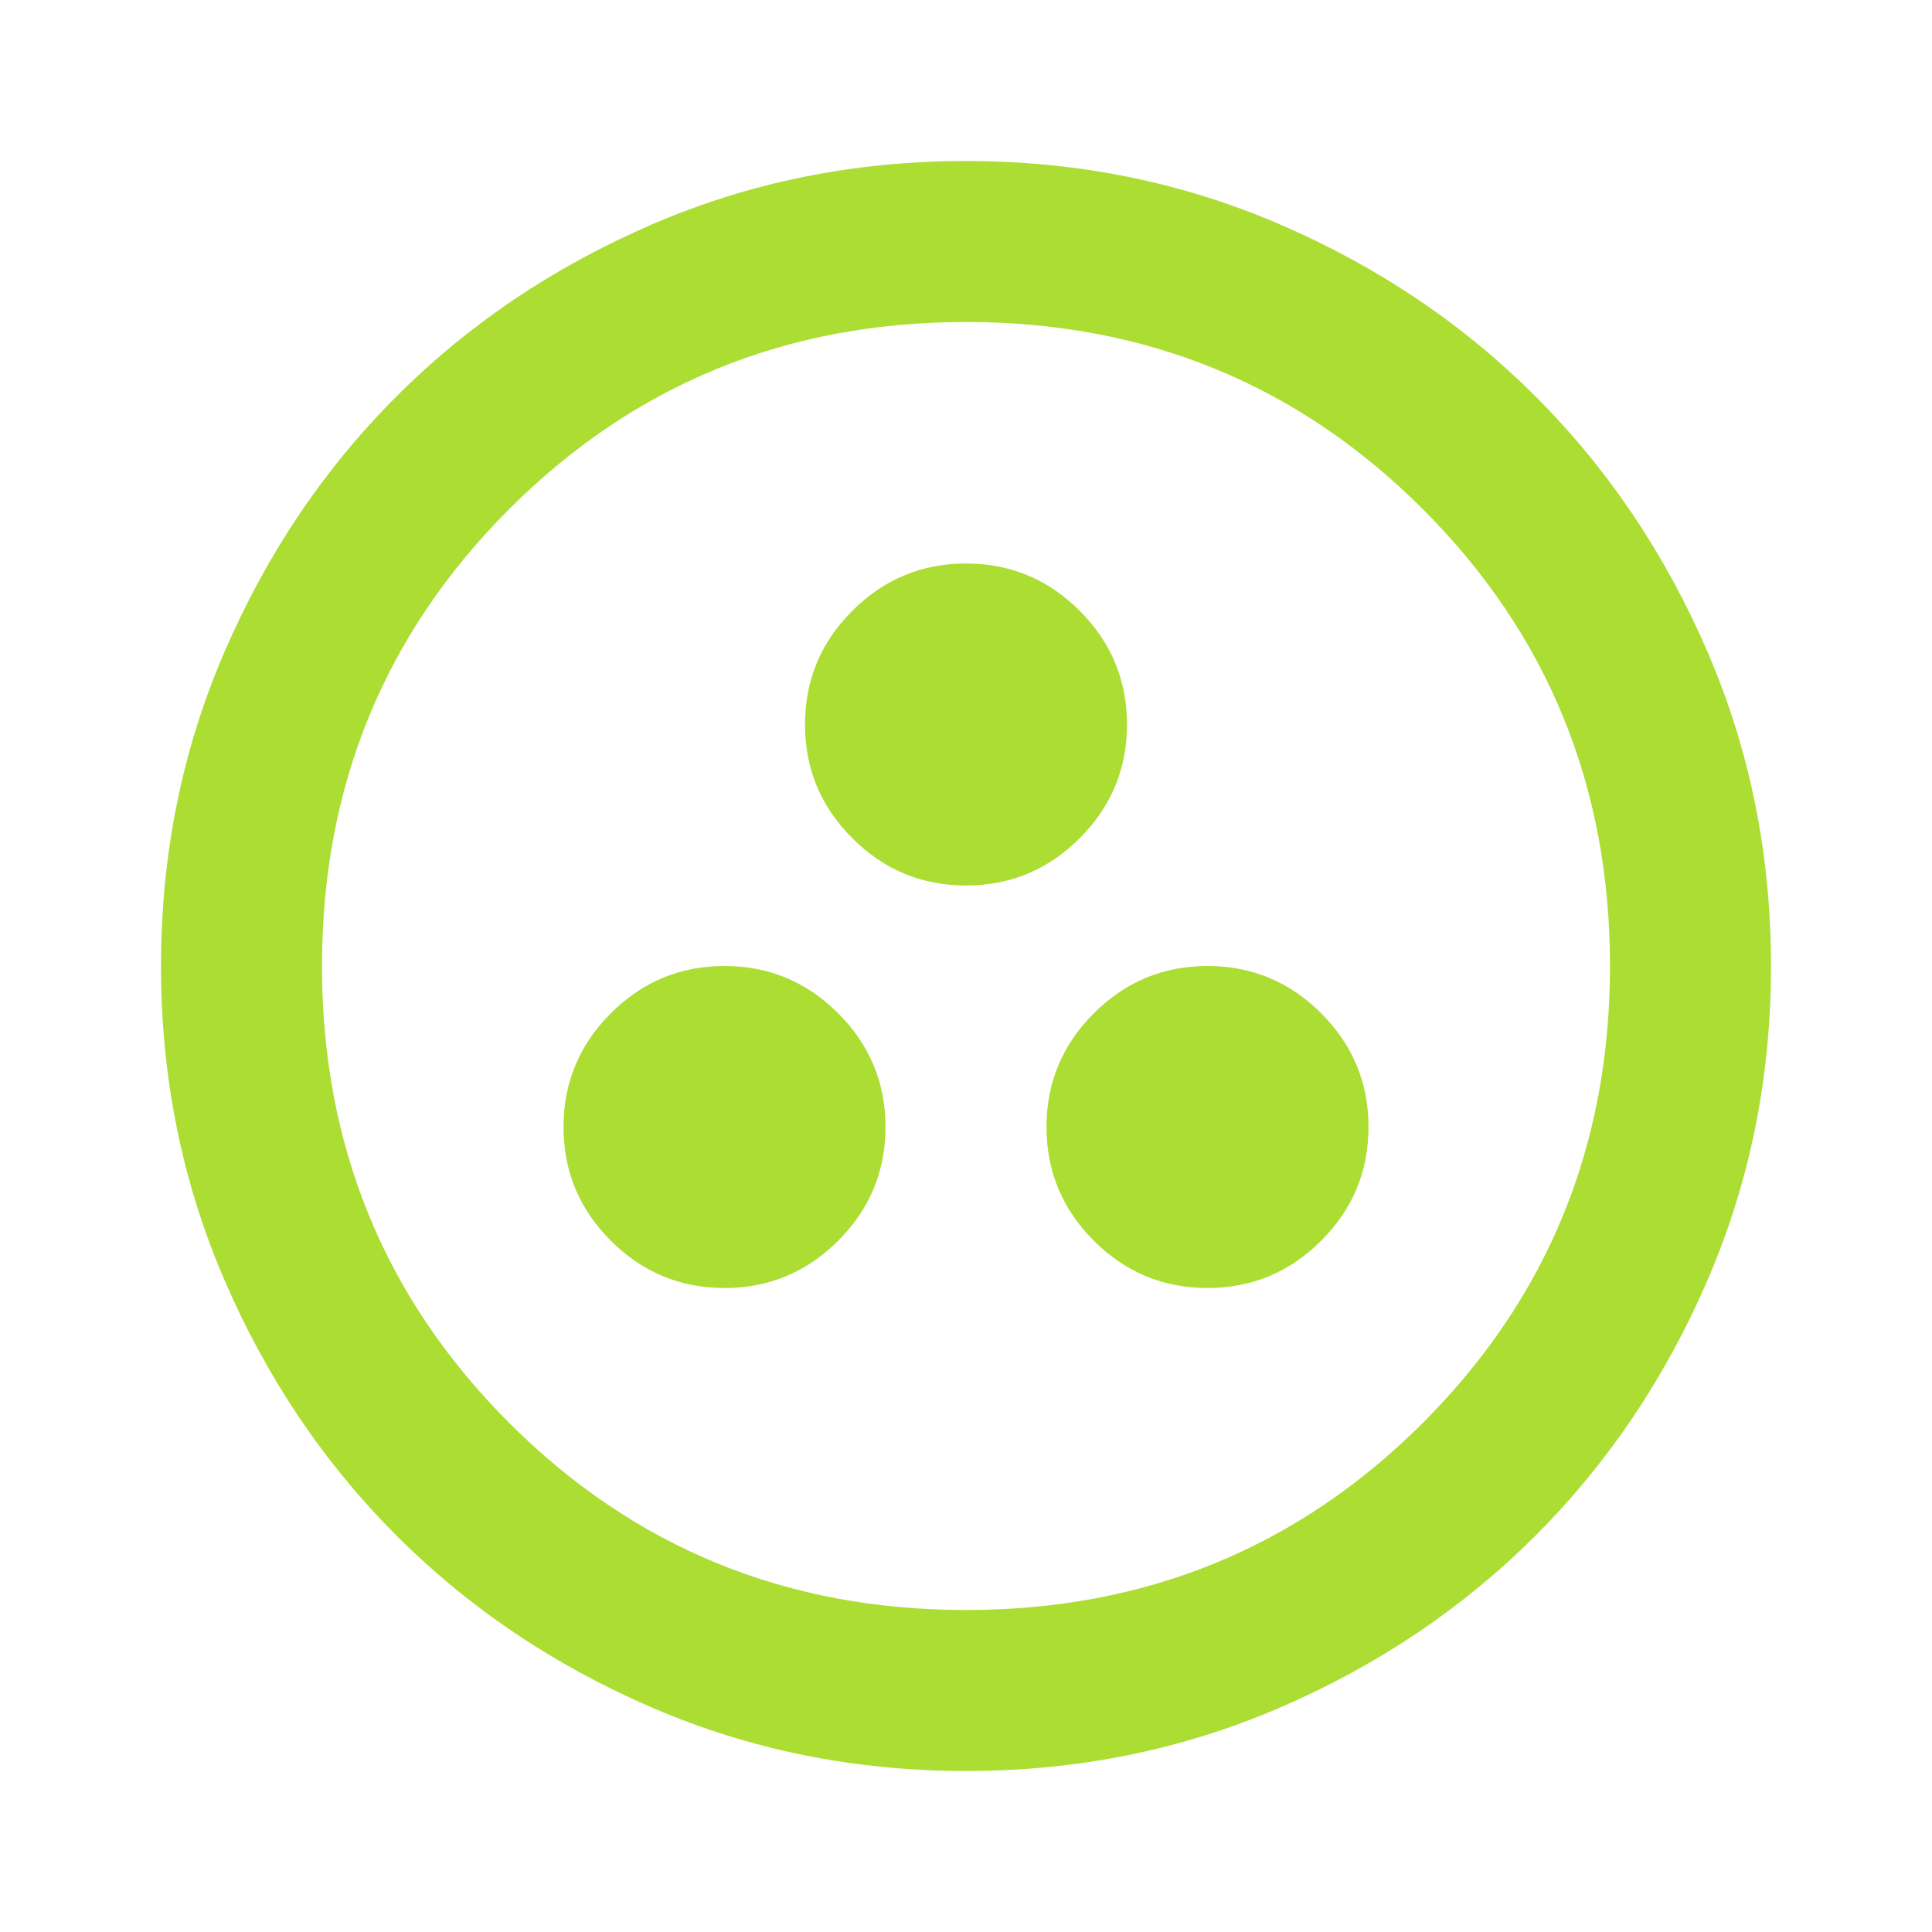 <svg width="60" height="60" viewBox="0 0 60 60" fill="none" xmlns="http://www.w3.org/2000/svg">
<mask id="mask0_233_421" style="mask-type:alpha" maskUnits="userSpaceOnUse" x="0" y="0" width="60" height="60">
<rect width="60" height="60" fill="#D9D9D9"/>
</mask>
<g mask="url(#mask0_233_421)">
<path d="M22.5 40C23.875 40 25.052 39.51 26.031 38.531C27.01 37.552 27.5 36.375 27.5 35C27.5 33.625 27.01 32.448 26.031 31.469C25.052 30.49 23.875 30 22.5 30C21.125 30 19.948 30.49 18.969 31.469C17.99 32.448 17.5 33.625 17.5 35C17.5 36.375 17.99 37.552 18.969 38.531C19.948 39.51 21.125 40 22.5 40ZM37.5 40C38.875 40 40.052 39.51 41.031 38.531C42.01 37.552 42.5 36.375 42.5 35C42.5 33.625 42.01 32.448 41.031 31.469C40.052 30.49 38.875 30 37.5 30C36.125 30 34.948 30.49 33.969 31.469C32.99 32.448 32.5 33.625 32.5 35C32.5 36.375 32.99 37.552 33.969 38.531C34.948 39.51 36.125 40 37.5 40ZM30 27.5C31.375 27.5 32.552 27.01 33.531 26.031C34.51 25.052 35 23.875 35 22.5C35 21.125 34.51 19.948 33.531 18.969C32.552 17.99 31.375 17.5 30 17.5C28.625 17.5 27.448 17.99 26.469 18.969C25.49 19.948 25 21.125 25 22.5C25 23.875 25.49 25.052 26.469 26.031C27.448 27.01 28.625 27.5 30 27.5ZM30 55C26.542 55 23.292 54.344 20.25 53.031C17.208 51.719 14.562 49.938 12.312 47.688C10.062 45.438 8.281 42.792 6.969 39.75C5.656 36.708 5 33.458 5 30C5 26.542 5.656 23.292 6.969 20.25C8.281 17.208 10.062 14.562 12.312 12.312C14.562 10.062 17.208 8.281 20.25 6.969C23.292 5.656 26.542 5 30 5C33.458 5 36.708 5.656 39.75 6.969C42.792 8.281 45.438 10.062 47.688 12.312C49.938 14.562 51.719 17.208 53.031 20.25C54.344 23.292 55 26.542 55 30C55 33.458 54.344 36.708 53.031 39.75C51.719 42.792 49.938 45.438 47.688 47.688C45.438 49.938 42.792 51.719 39.75 53.031C36.708 54.344 33.458 55 30 55ZM30 50C35.583 50 40.312 48.062 44.188 44.188C48.062 40.312 50 35.583 50 30C50 24.417 48.062 19.688 44.188 15.812C40.312 11.938 35.583 10 30 10C24.417 10 19.688 11.938 15.812 15.812C11.938 19.688 10 24.417 10 30C10 35.583 11.938 40.312 15.812 44.188C19.688 48.062 24.417 50 30 50Z" fill="#ACDD33"/>
</g>
</svg>
